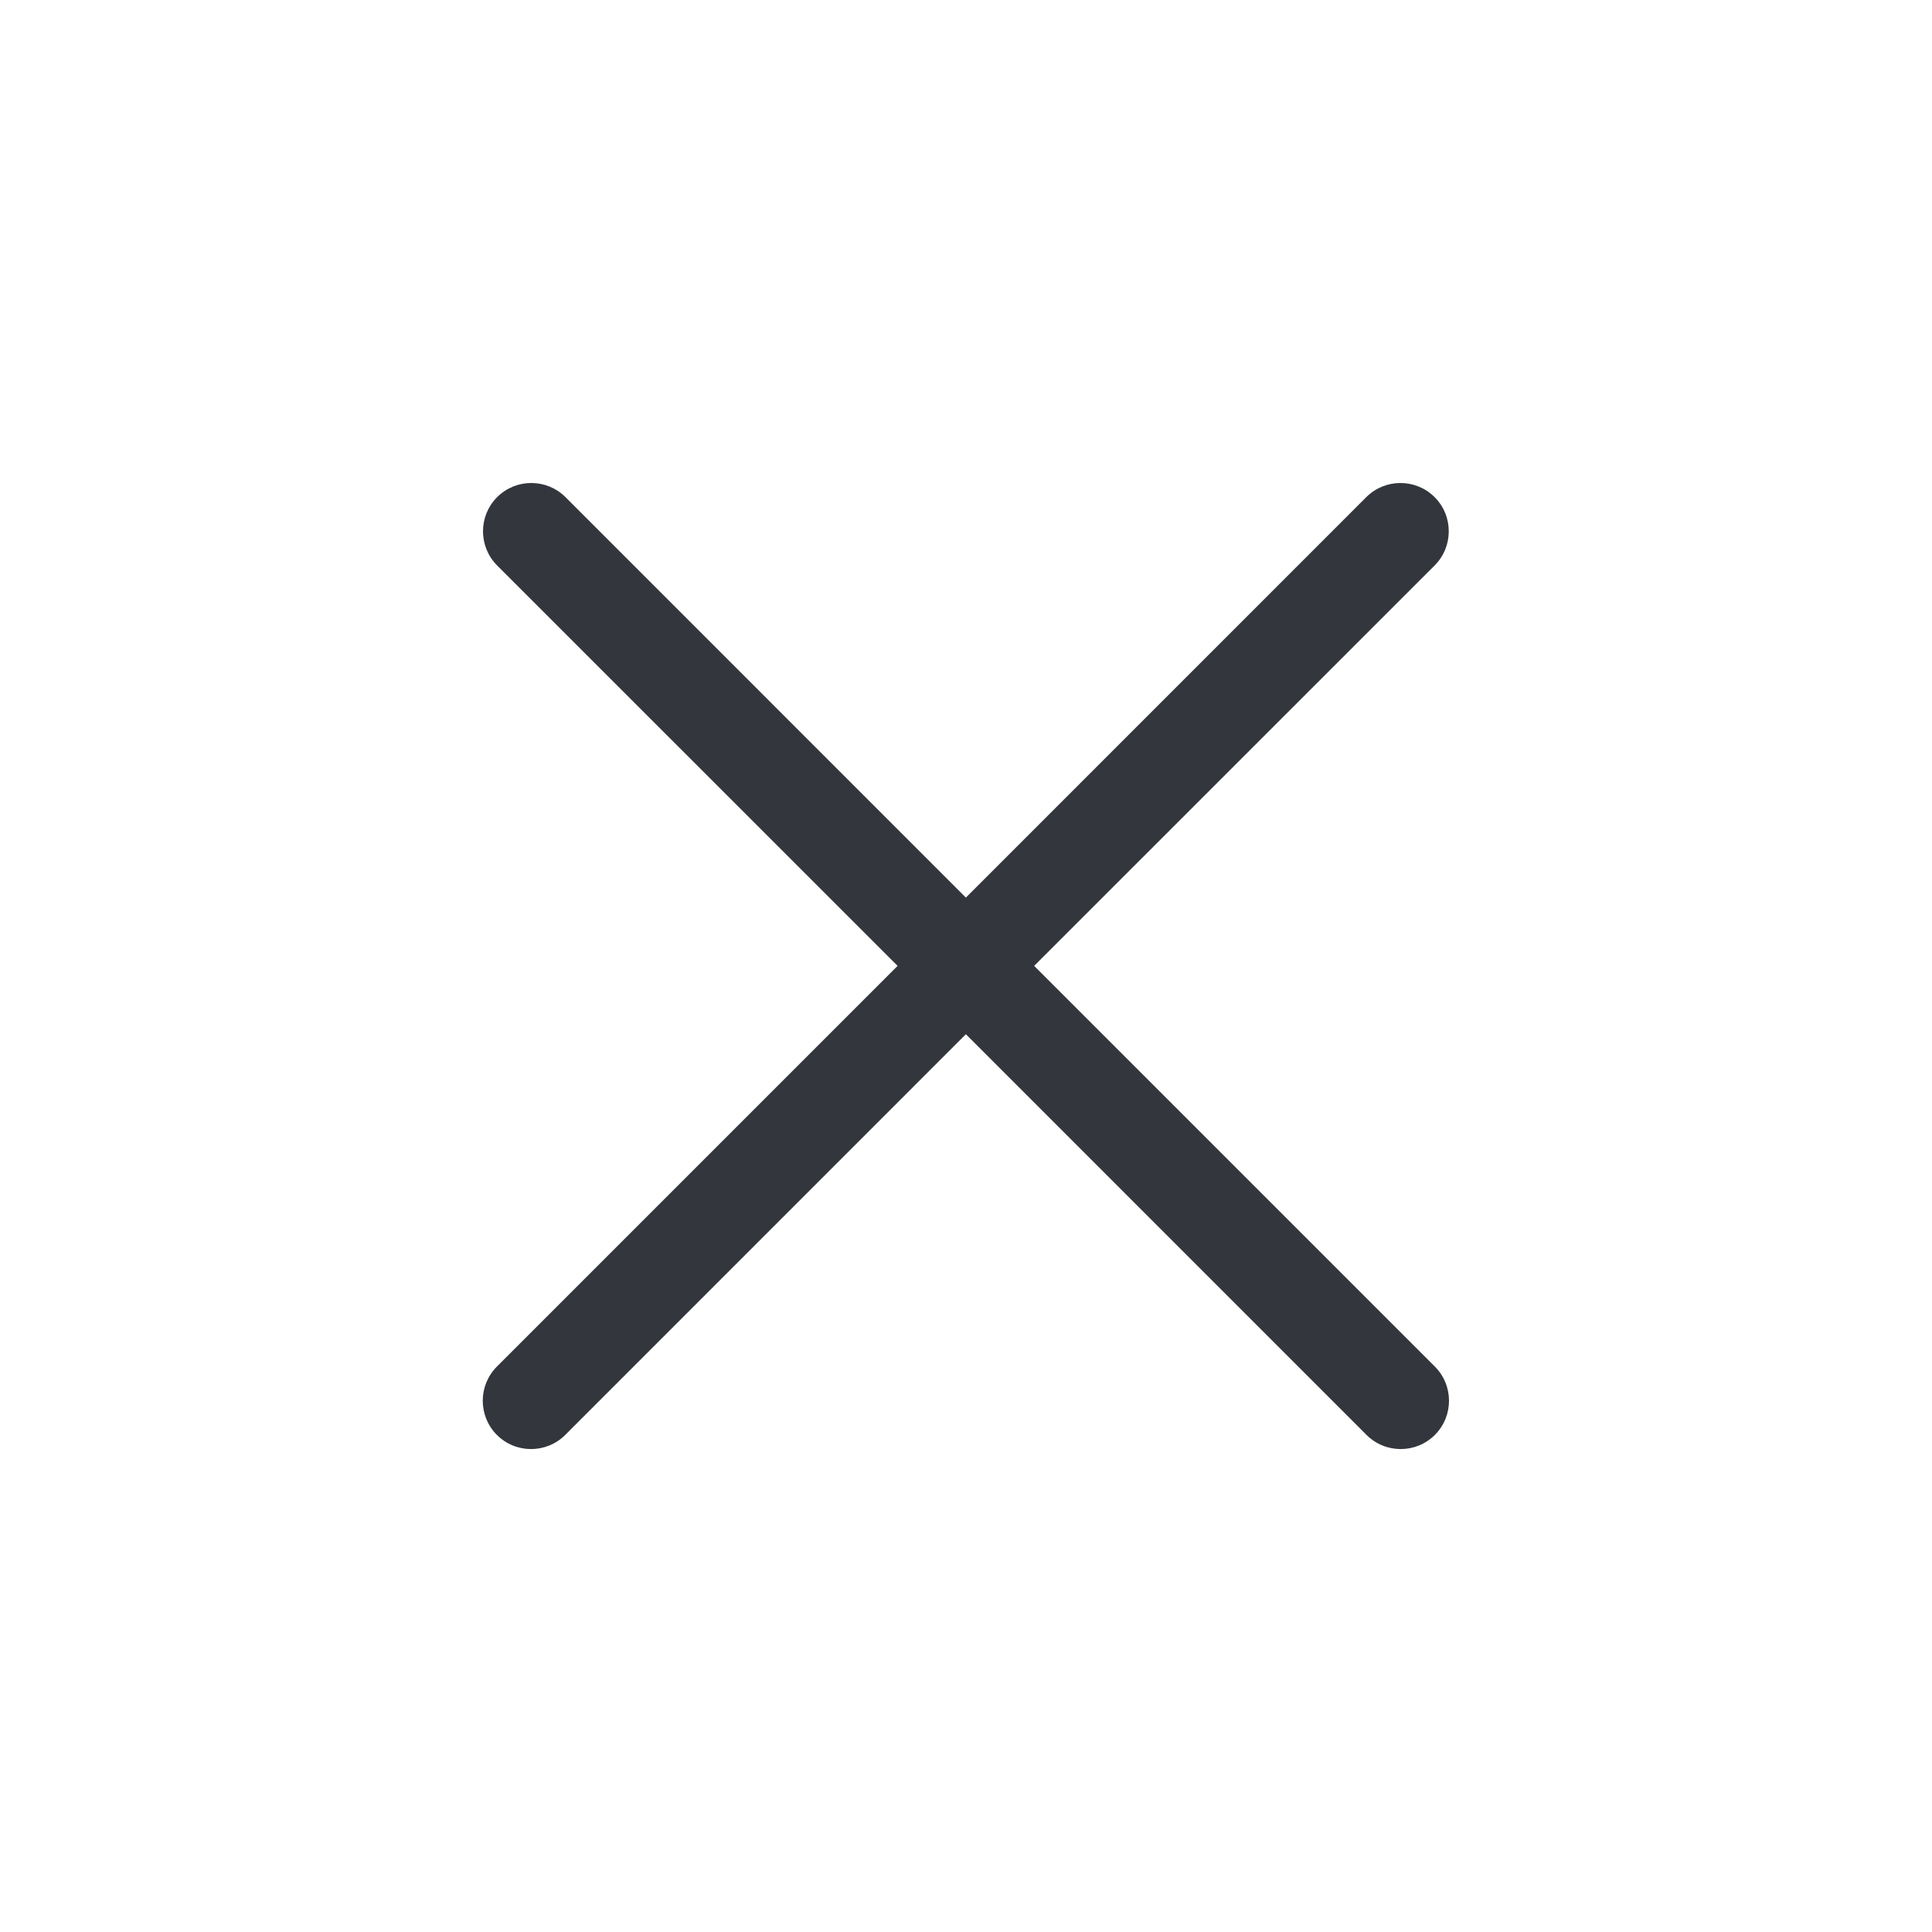 <svg width="32" height="32" viewBox="0 0 32 32" fill="none" xmlns="http://www.w3.org/2000/svg">
<g clip-path="url(#clip0_9159_190553)">
<path fill-rule="evenodd" clip-rule="evenodd" d="M22.63 8.234C22.943 7.922 23.449 7.922 23.762 8.234C24.074 8.547 24.074 9.053 23.762 9.366L17.129 15.998L23.766 22.635C24.078 22.948 24.078 23.454 23.766 23.767C23.453 24.079 22.947 24.079 22.634 23.767L15.998 17.13L9.362 23.767C9.049 24.079 8.543 24.079 8.23 23.767C7.918 23.454 7.918 22.948 8.23 22.635L14.867 15.998L8.234 9.366C7.922 9.053 7.922 8.547 8.234 8.234C8.547 7.922 9.053 7.922 9.366 8.234L15.998 14.867L22.63 8.234Z" fill="#33363D"/>
</g>
<defs>
<clipPath id="clip0_9159_190553">
<rect width="32" height="32" fill="white"/>
</clipPath>
</defs>
</svg>
